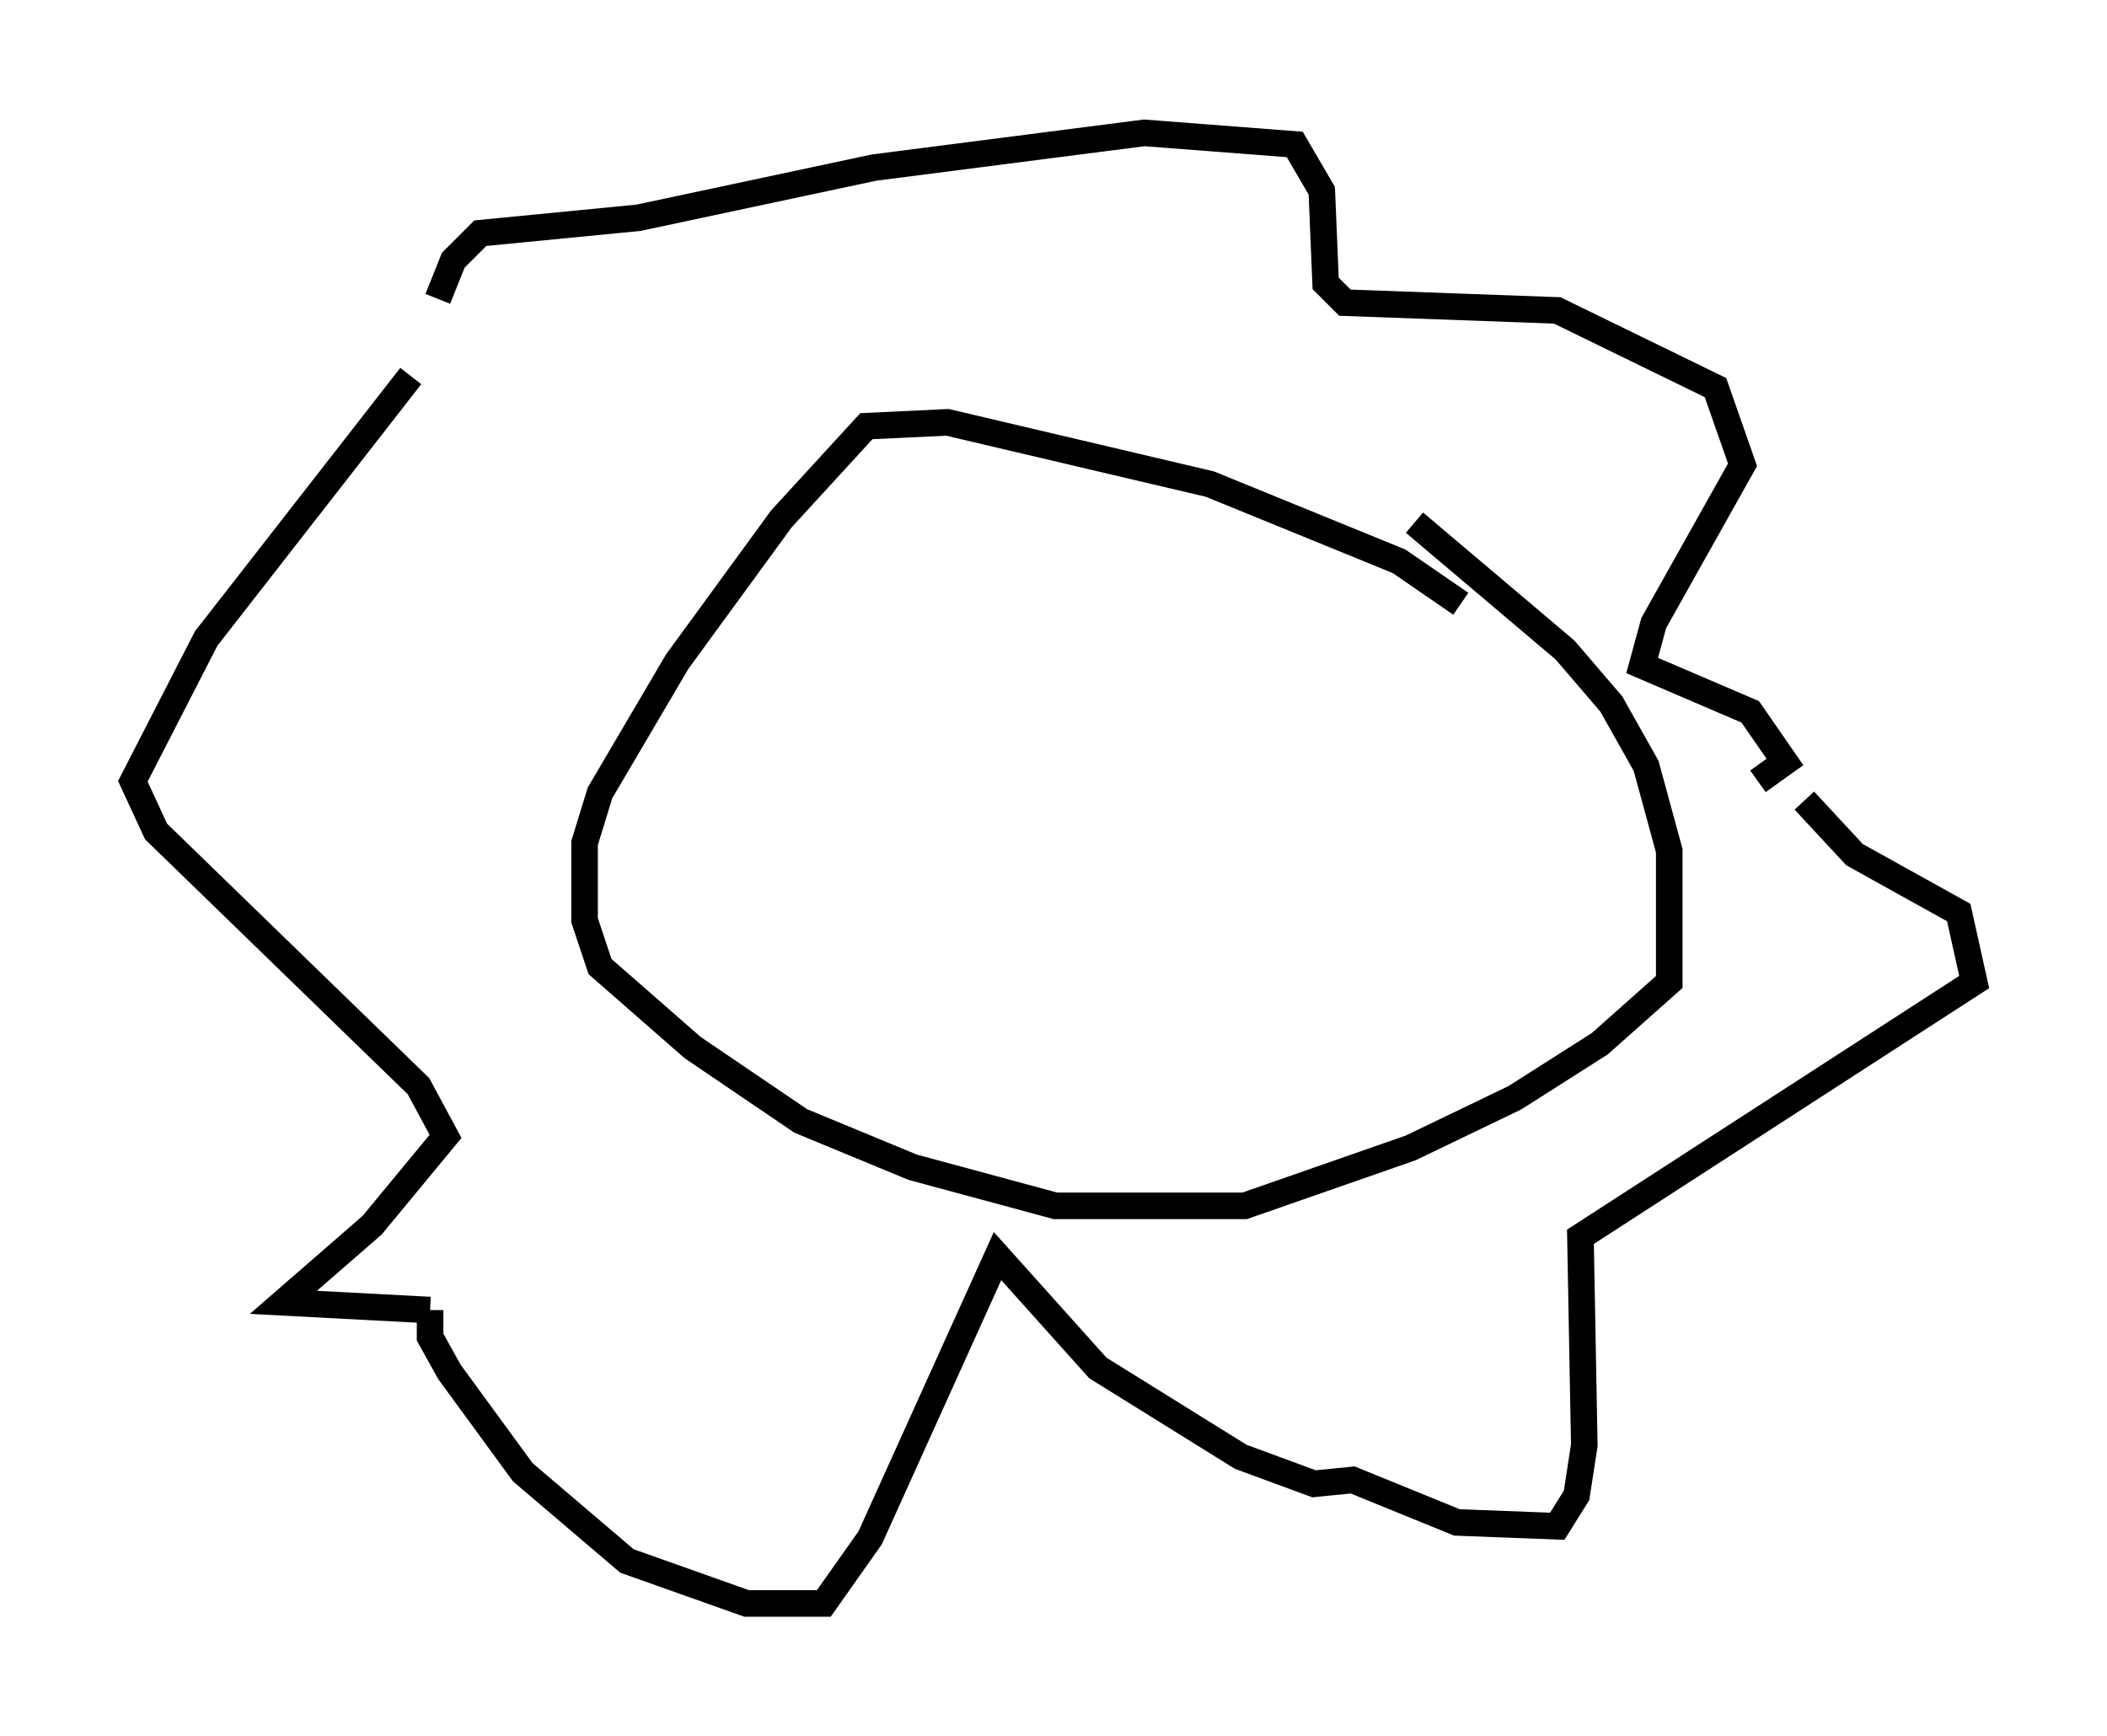 <?xml version="1.0" encoding="utf-8" ?>
<svg baseProfile="full" height="65.341" version="1.1" width="79.285" xmlns="http://www.w3.org/2000/svg" xmlns:ev="http://www.w3.org/2001/xml-events" xmlns:xlink="http://www.w3.org/1999/xlink"><defs /><rect fill="white" height="65.341" width="79.285" x="0" y="0" /><path d="M16.475, 14.877 m0.0, -3.631 l0.581, -1.453 1.017, -1.017 l5.955, -0.581 8.86, -1.888 l10.168, -1.307 5.665, 0.436 l1.017, 1.743 0.145, 3.486 l0.726, 0.726 7.989, 0.291 l5.955, 2.905 1.017, 2.905 l-3.341, 5.955 -0.436, 1.598 l4.067, 1.743 1.307, 1.888 l-1.017, 0.726 m-50.693, -15.251 l-7.698, 9.877 -2.76, 5.374 l0.872, 1.888 9.877, 9.587 l1.017, 1.888 -2.76, 3.341 l-3.341, 2.905 5.52, 0.291 m0.0, 0.0 l0.0, 1.017 0.726, 1.307 l2.76, 3.777 3.922, 3.341 l4.503, 1.598 2.905, 0.0 l1.743, -2.469 4.793, -10.603 l3.777, 4.212 5.374, 3.341 l2.76, 1.017 1.453, -0.145 l3.922, 1.598 3.777, 0.145 l0.726, -1.162 0.291, -1.888 l-0.145, -7.844 14.816, -9.587 l-0.581, -2.615 -3.922, -2.179 l-1.888, -2.034 m-12.927, -7.408 l-2.324, -1.598 -7.117, -2.905 l-9.877, -2.324 -3.05, 0.145 l-3.196, 3.486 -3.922, 5.374 l-2.905, 4.939 -0.581, 1.888 l0.0, 2.905 0.581, 1.743 l3.486, 3.05 4.067, 2.76 l4.212, 1.743 5.374, 1.453 l7.117, 0.0 6.246, -2.179 l3.922, -1.888 3.196, -2.034 l2.615, -2.324 0.0, -4.939 l-0.872, -3.196 -1.307, -2.324 l-1.743, -2.034 -5.665, -4.793 " fill="none" stroke="black" stroke-width="1" /></svg>